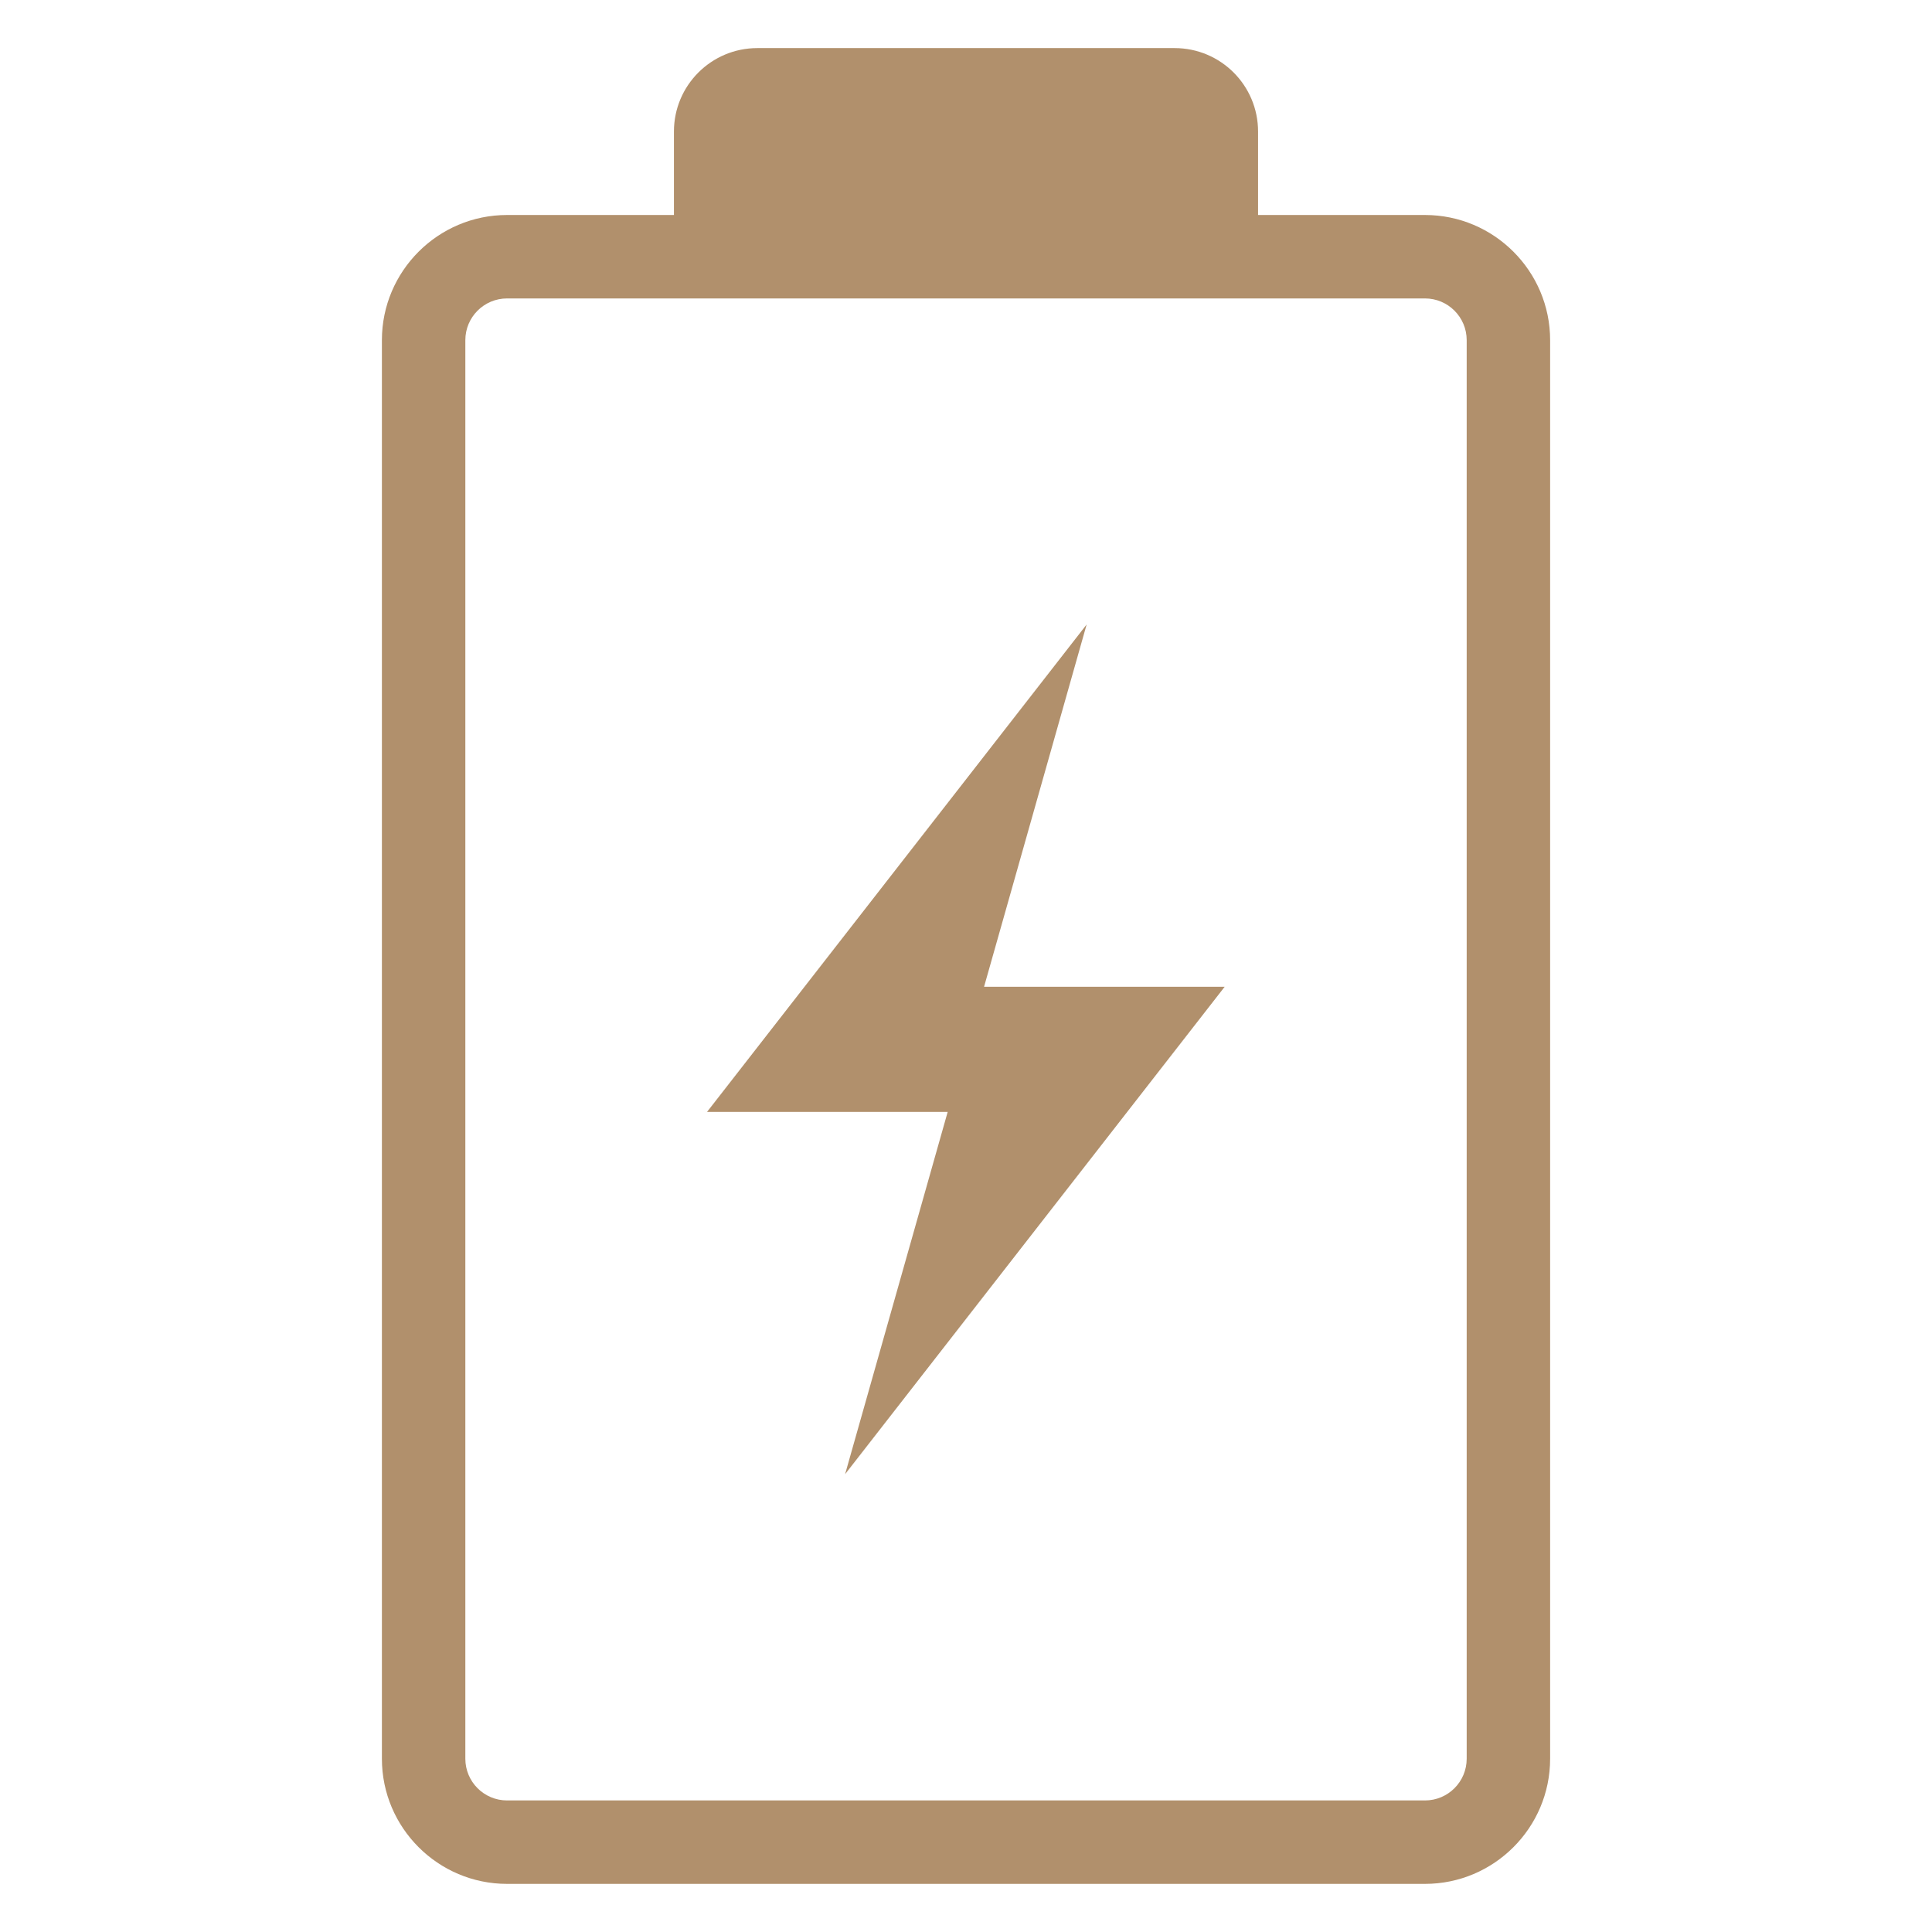 <?xml version="1.0" encoding="UTF-8" standalone="no"?>
<!-- Generator: Adobe Illustrator 17.1.0, SVG Export Plug-In . SVG Version: 6.00 Build 0)  -->

<svg
   xmlns:dc="http://purl.org/dc/elements/1.1/"
   xmlns:cc="http://creativecommons.org/ns#"
   xmlns:rdf="http://www.w3.org/1999/02/22-rdf-syntax-ns#"
   xmlns:svg="http://www.w3.org/2000/svg"
   xmlns="http://www.w3.org/2000/svg"
   xmlns:sodipodi="http://sodipodi.sourceforge.net/DTD/sodipodi-0.dtd"
   xmlns:inkscape="http://www.inkscape.org/namespaces/inkscape"
   version="1.1"
   id="Layer_1"
   x="0px"
   y="0px"
   viewBox="0 0 64 64"
   style="enable-background:new 0 0 64 64;"
   xml:space="preserve"
   inkscape:version="0.48.4 r9939"
   width="100%"
   height="100%"
   sodipodi:docname="battery.svg"
   inkscape:export-filename="/home/jacobian/.conky/img/bat.png"
   inkscape:export-xdpi="38.47826"
   inkscape:export-ydpi="38.47826"><defs
     id="defs9" /><sodipodi:namedview
     pagecolor="#ffffff"
     bordercolor="#666666"
     borderopacity="1"
     objecttolerance="10"
     gridtolerance="10"
     guidetolerance="10"
     inkscape:pageopacity="0"
     inkscape:pageshadow="2"
     inkscape:window-width="1360"
     inkscape:window-height="743"
     id="namedview7"
     showgrid="false"
     inkscape:zoom="3.6875"
     inkscape:cx="-7.1864407"
     inkscape:cy="32"
     inkscape:window-x="6"
     inkscape:window-y="6"
     inkscape:window-maximized="0"
     inkscape:current-layer="layer2"
     inkscape:showpageshadow="false" /><g
     inkscape:groupmode="layer"
     id="layer2"
     inkscape:label="fondo"
     style="display:none"><rect
       style="fill:#000000;fill-opacity:1;fill-rule:evenodd;stroke:none"
       id="rect3015"
       width="64"
       height="64"
       x="0"
       y="2.220446e-15" /></g><g
     inkscape:groupmode="layer"
     id="layer1"
     inkscape:label="dibujo"
     style="display:inline"><polygon
       points="29.105,47.684 38.204,36 32.436,36 34.895,27.316 25.796,39 31.564,39 "
       id="polygon3"
       transform="matrix(1.382,0,0,1.382,-12.228,-17.065)"
       style="fill:#b1906c;fill-opacity:1"
       inkscape:export-filename="/home/jacobian/.conky/img/bat.png"
       inkscape:export-xdpi="28"
       inkscape:export-ydpi="28" /><path
       d="M 38.911,1.593 H 25.089 c -1.527,0 -2.764,1.237 -2.764,2.764 V 7.122 H 16.797 c -2.286,0 -4.146,1.86 -4.146,4.146 v 46.992 c 0,2.286 1.86,4.146 4.146,4.146 h 30.407 c 2.286,0 4.146,-1.86 4.146,-4.146 V 11.268 c 0,-2.286 -1.86,-4.146 -4.146,-4.146 H 41.675 V 4.357 c 0,-1.527 -1.237,-2.764 -2.764,-2.764 z m 8.293,8.293 c 0.763,0 1.382,0.619 1.382,1.382 v 46.992 c 0,0.763 -0.619,1.382 -1.382,1.382 H 16.797 c -0.763,0 -1.382,-0.619 -1.382,-1.382 V 11.268 c 0,-0.763 0.619,-1.382 1.382,-1.382 h 8.293 13.821 8.293 z"
       id="path5"
       inkscape:connector-curvature="0"
       style="fill:#b1906c;fill-opacity:1"
       inkscape:export-filename="/home/jacobian/.conky/img/bat.png"
       inkscape:export-xdpi="28"
       inkscape:export-ydpi="28" /></g></svg>